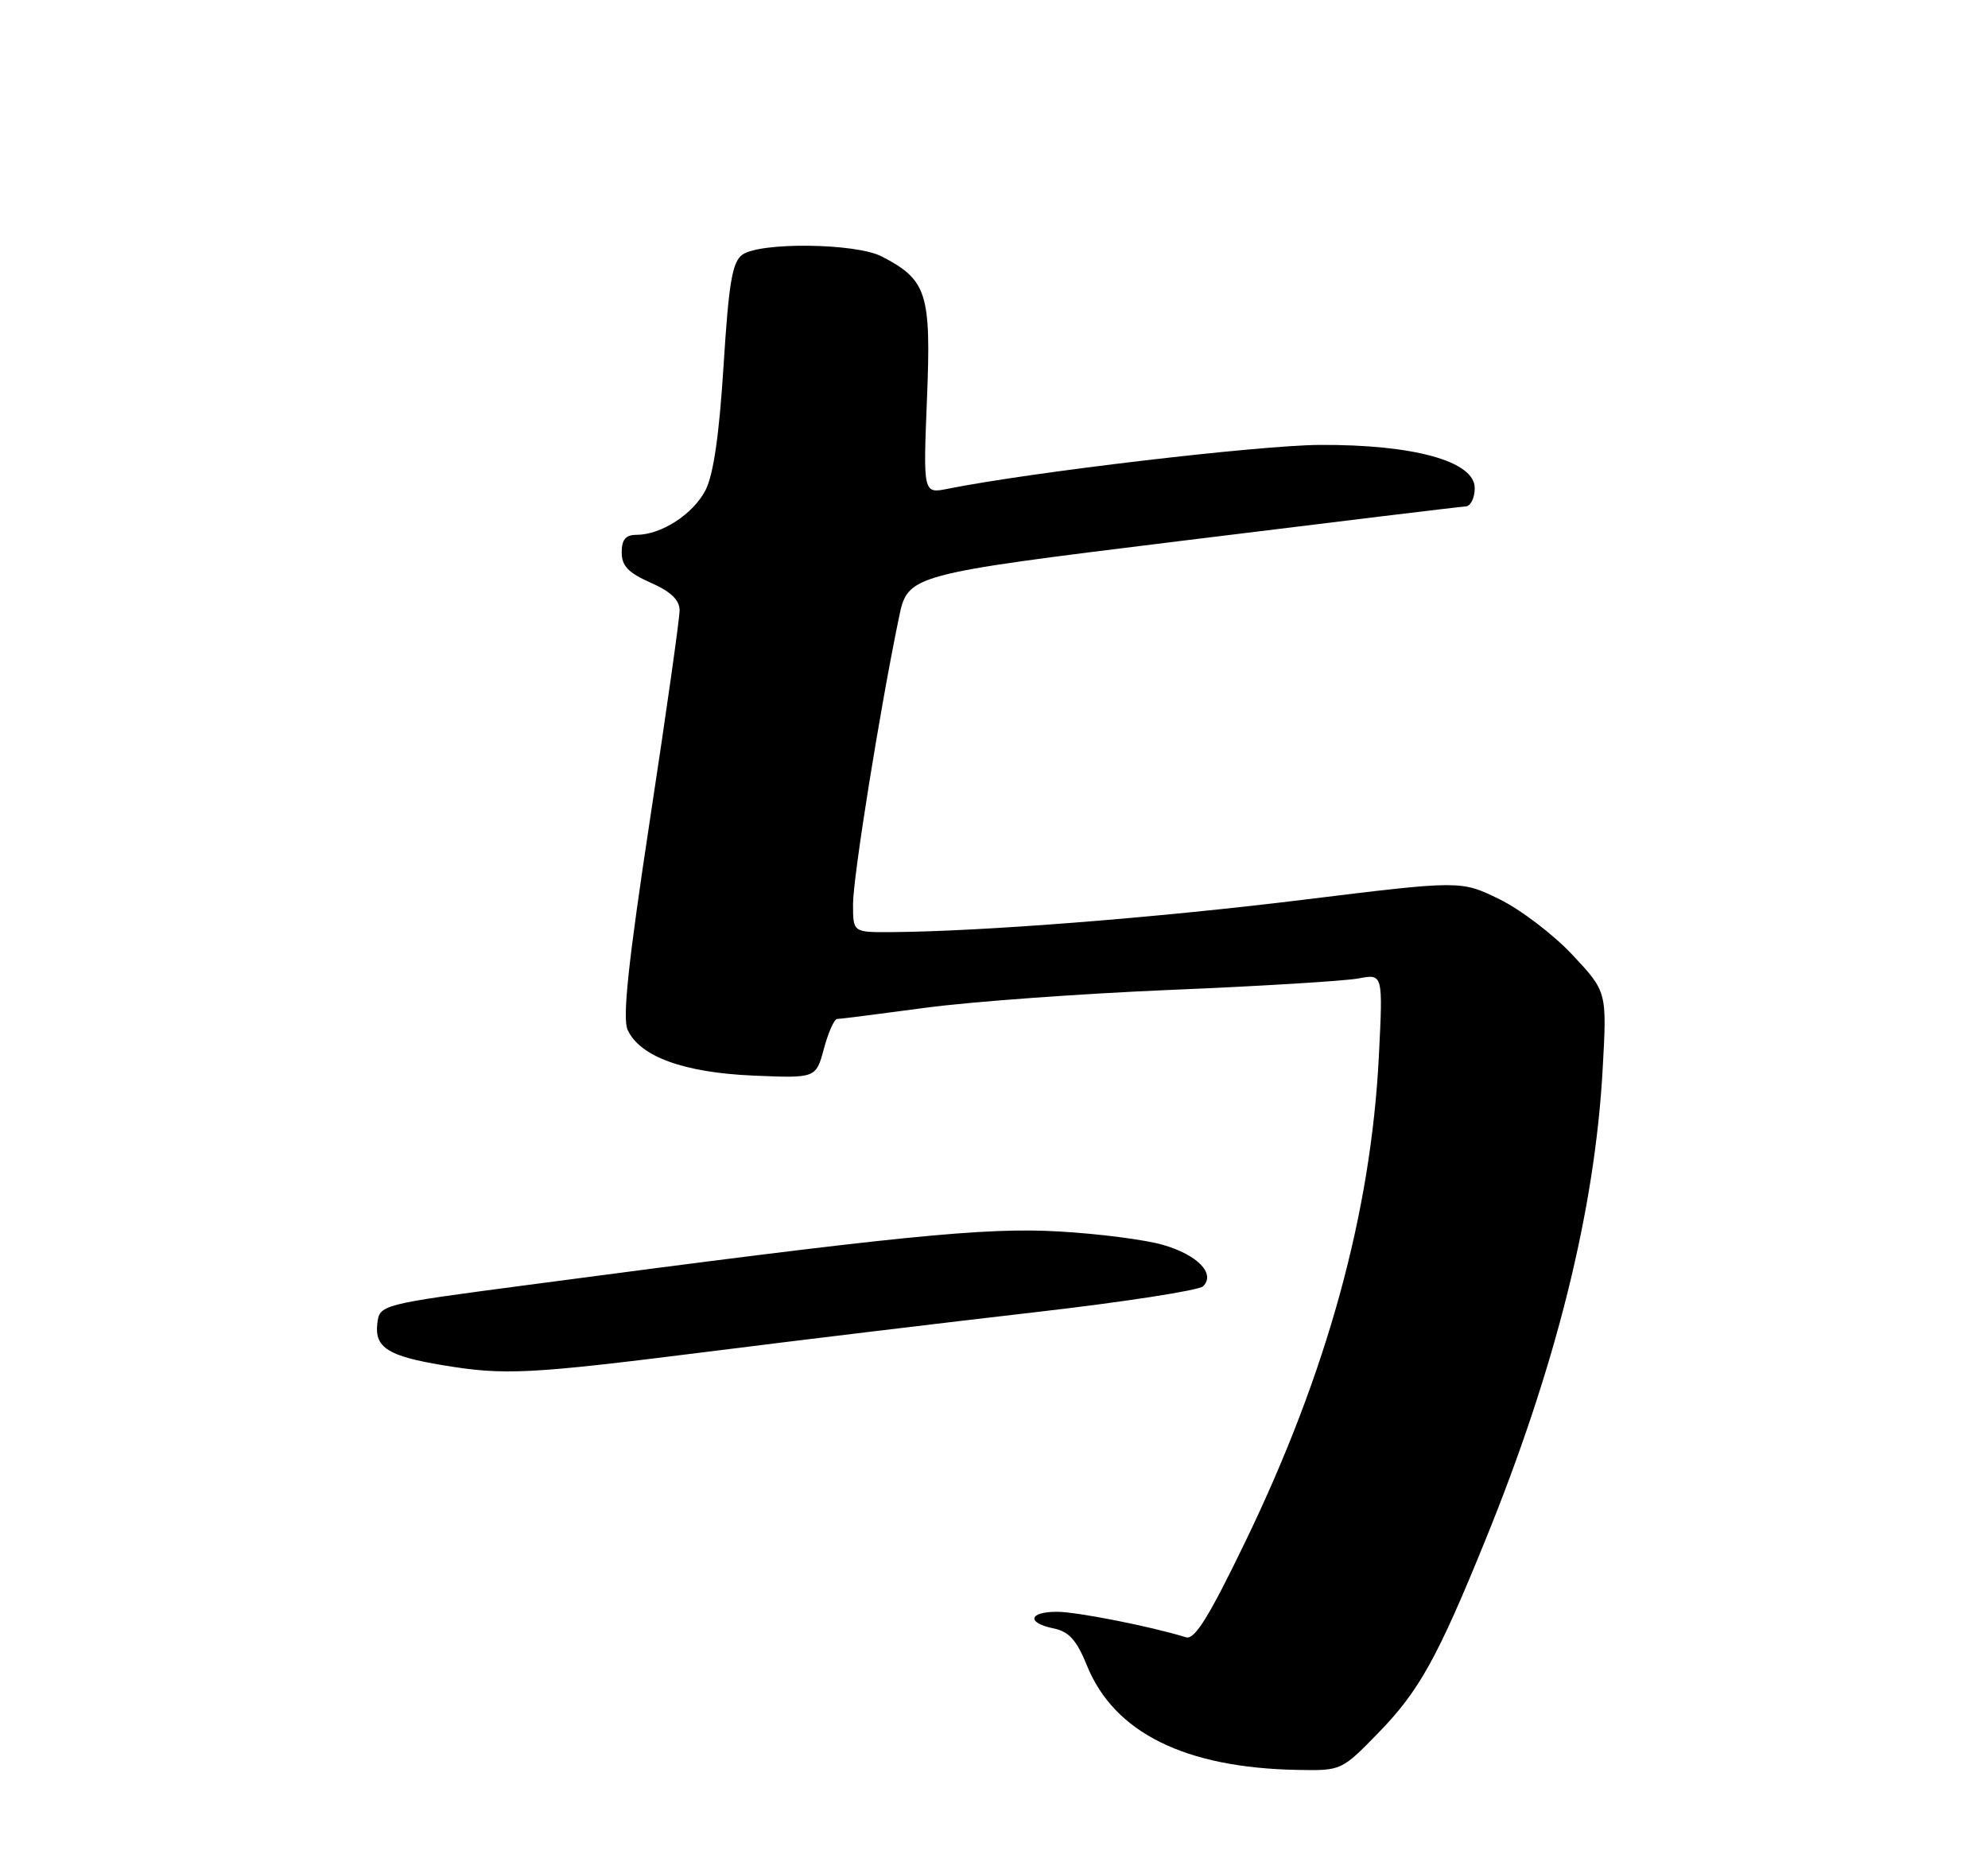 <?xml version="1.0" encoding="UTF-8" standalone="no"?>
<!DOCTYPE svg PUBLIC "-//W3C//DTD SVG 1.1//EN" "http://www.w3.org/Graphics/SVG/1.1/DTD/svg11.dtd" >
<svg xmlns="http://www.w3.org/2000/svg" xmlns:xlink="http://www.w3.org/1999/xlink" version="1.1" viewBox="0 0 275 256">
 <g >
 <path fill="currentColor"
d=" M 190.68 239.75 C 196.28 234.00 198.84 229.41 205.42 213.22 C 215.23 189.14 220.63 167.44 221.70 147.86 C 222.29 137.22 222.29 137.22 217.52 132.12 C 214.90 129.32 210.35 125.85 207.42 124.42 C 202.09 121.81 202.09 121.81 180.30 124.49 C 160.10 126.98 135.78 128.89 123.25 128.97 C 118.00 129.00 118.00 129.00 118.00 125.10 C 118.00 121.37 121.71 98.19 124.34 85.50 C 125.58 79.50 125.58 79.50 163.54 74.82 C 184.42 72.24 202.06 70.10 202.75 70.07 C 203.44 70.03 204.00 68.89 204.00 67.53 C 204.00 63.82 195.56 61.48 182.50 61.56 C 174.05 61.62 142.58 65.33 131.10 67.63 C 127.70 68.31 127.70 68.31 128.23 55.14 C 128.82 40.57 128.23 38.72 121.96 35.48 C 118.39 33.63 105.10 33.47 102.68 35.25 C 101.29 36.26 100.81 39.15 100.09 50.60 C 99.49 60.17 98.69 65.70 97.59 67.83 C 95.87 71.15 91.47 74.00 88.05 74.00 C 86.55 74.00 86.00 74.65 86.00 76.43 C 86.00 78.30 86.92 79.26 90.00 80.62 C 92.79 81.85 94.00 83.01 94.01 84.44 C 94.01 85.57 92.17 98.61 89.91 113.40 C 86.91 133.14 86.08 140.89 86.82 142.49 C 88.50 146.19 94.59 148.41 104.19 148.82 C 112.87 149.19 112.87 149.19 113.97 145.10 C 114.58 142.84 115.40 141.00 115.79 140.99 C 116.18 140.99 121.67 140.29 128.00 139.44 C 134.32 138.59 149.62 137.48 162.00 136.96 C 174.38 136.45 186.03 135.73 187.91 135.38 C 191.31 134.73 191.31 134.73 190.74 146.11 C 189.65 167.80 183.58 189.89 172.29 213.26 C 167.26 223.68 165.26 226.91 164.07 226.54 C 159.09 225.01 149.04 223.03 146.25 223.01 C 142.29 223.00 141.96 224.54 145.75 225.31 C 147.87 225.75 148.93 226.93 150.35 230.43 C 154.12 239.75 163.93 244.61 179.53 244.89 C 185.55 245.00 185.59 244.98 190.68 239.75 Z  M 97.89 187.03 C 110.87 185.39 131.38 182.92 143.45 181.53 C 155.52 180.14 165.86 178.54 166.43 177.97 C 168.17 176.23 165.66 173.63 160.90 172.25 C 158.48 171.54 152.00 170.70 146.50 170.39 C 136.27 169.79 124.24 171.00 73.00 177.79 C 52.50 180.50 52.50 180.50 52.19 183.18 C 51.81 186.44 53.71 187.64 61.18 188.88 C 69.80 190.32 73.09 190.15 97.89 187.03 Z "/>
</g>
</svg>